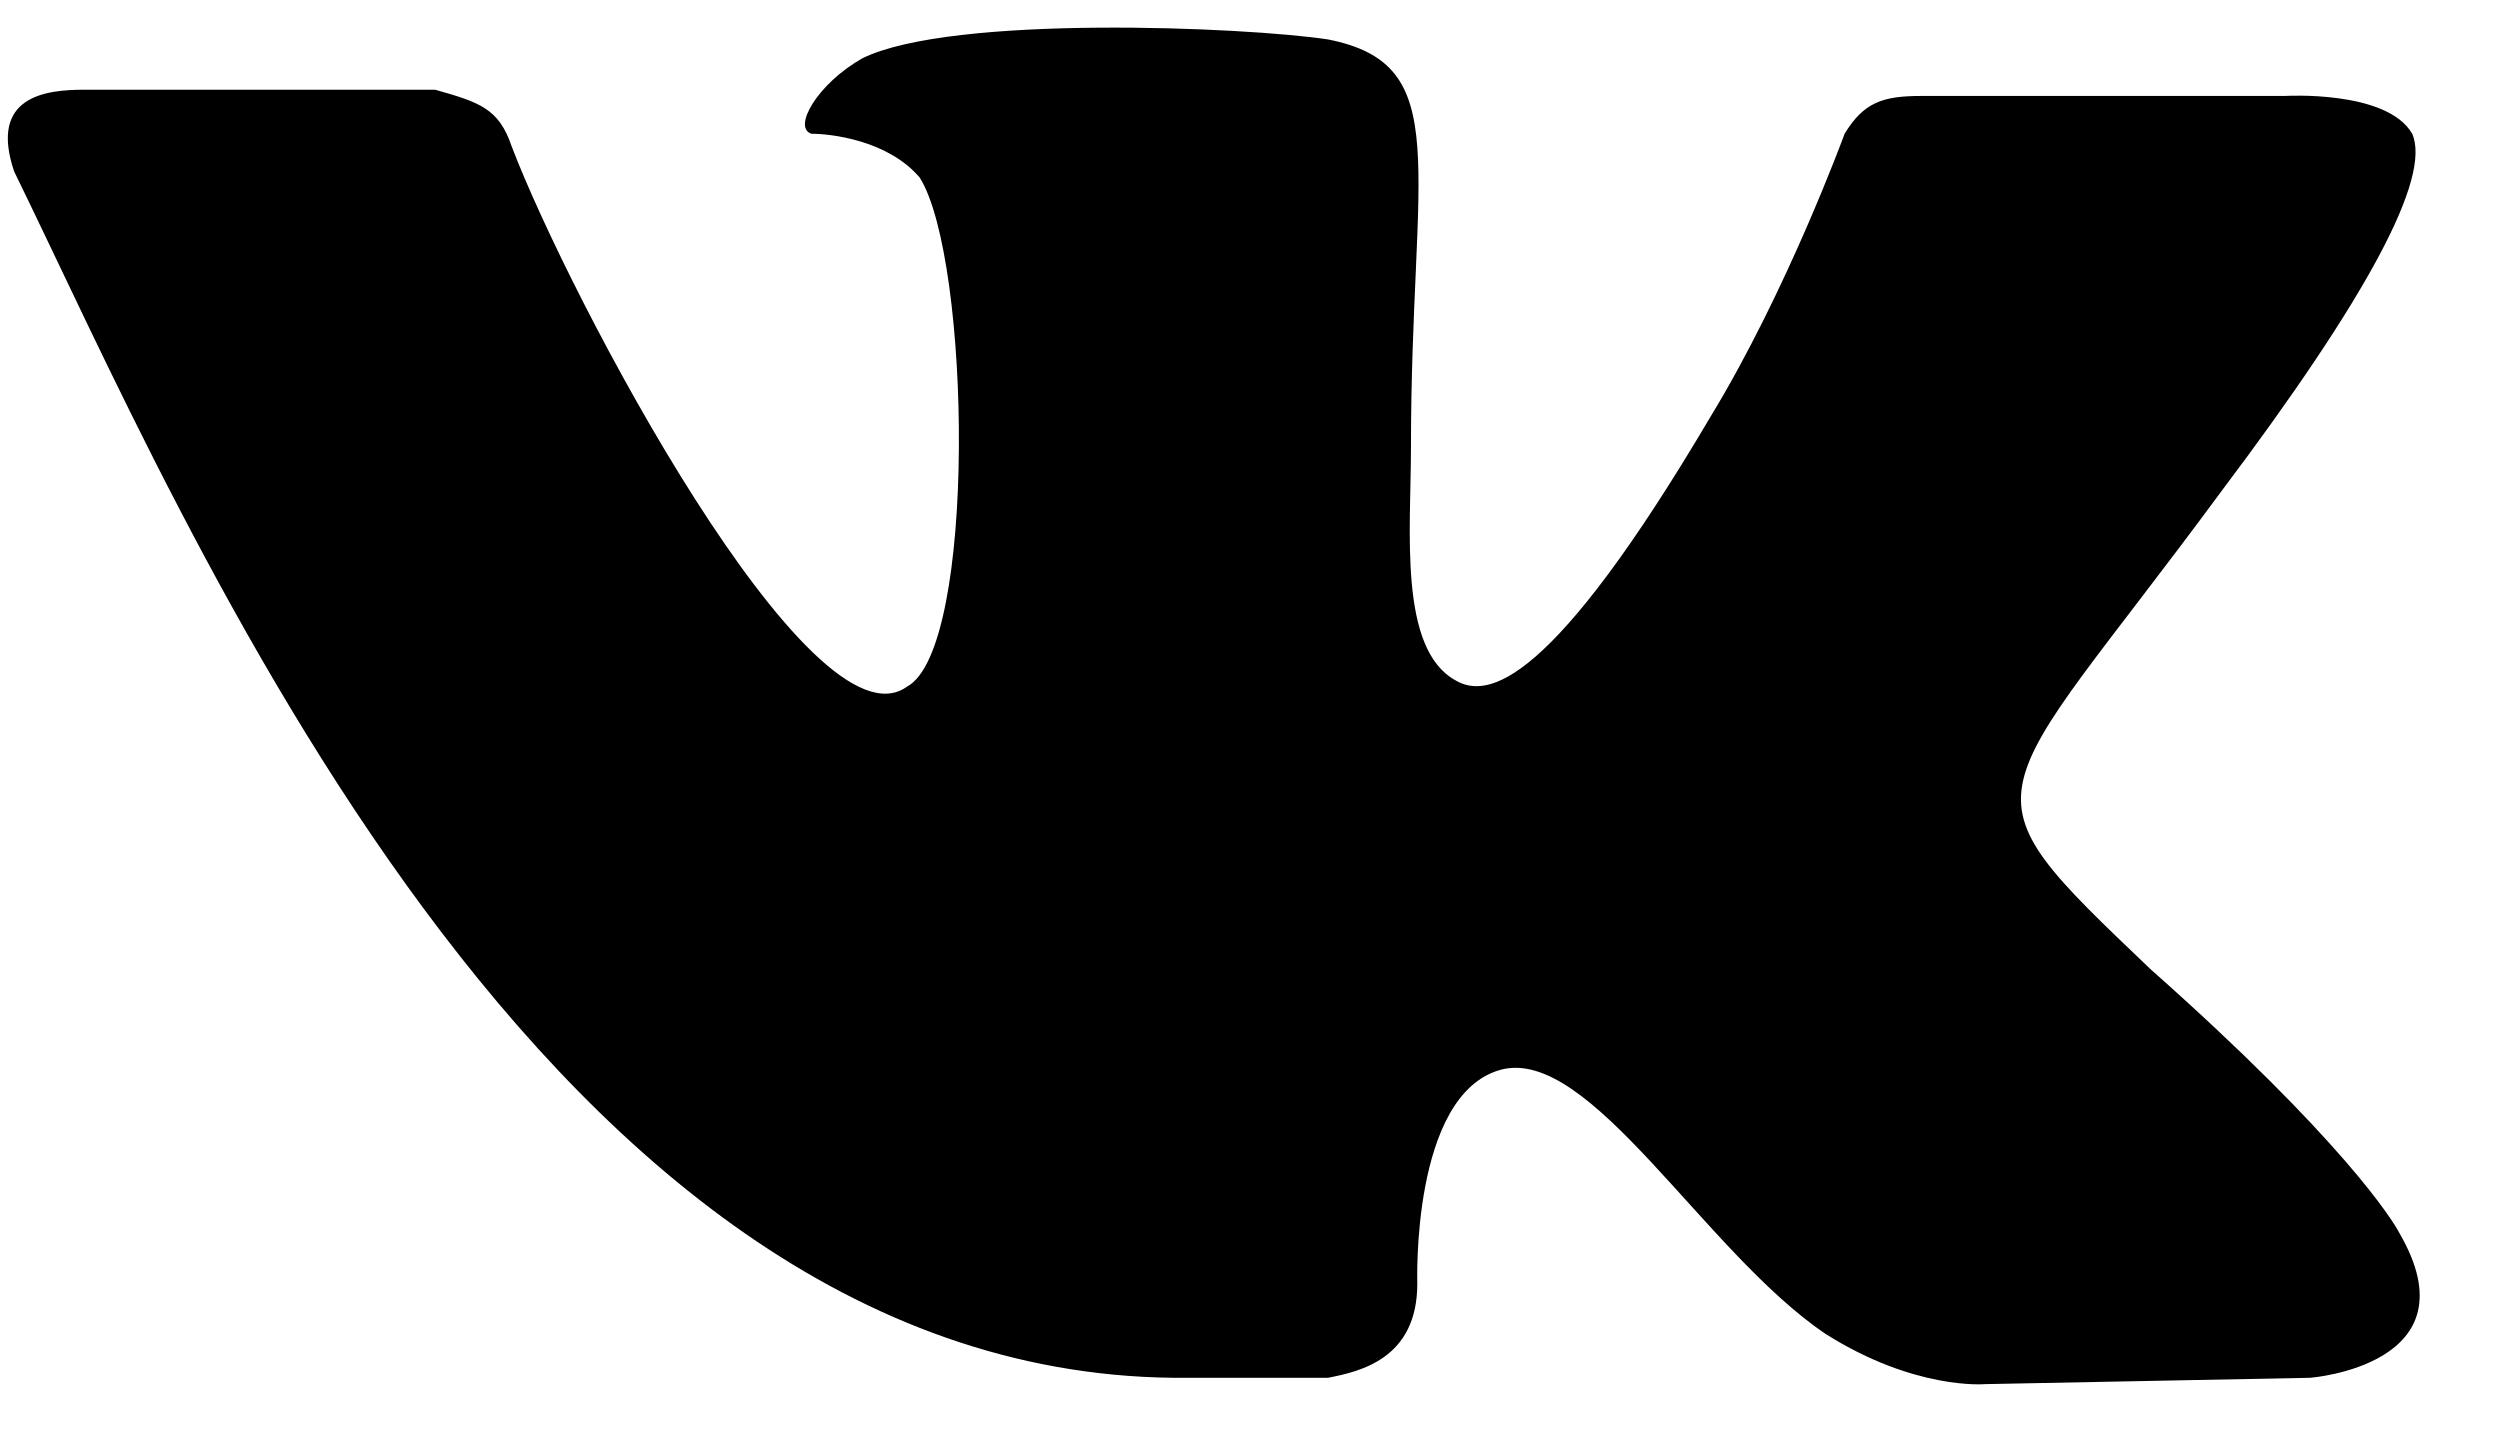 <svg viewBox="0 0 26 15" xmlns="http://www.w3.org/2000/svg">
<path d="M13.811 14.329C14.143 14.264 14.74 14.133 14.74 13.349C14.74 13.349 14.674 11.389 15.602 11.127C16.531 10.866 17.725 13.022 18.985 13.872C19.914 14.46 20.643 14.395 20.643 14.395L24.026 14.329C24.026 14.329 25.751 14.198 24.955 12.826C24.889 12.695 24.358 11.846 22.368 10.082C20.312 8.121 20.643 8.448 23.098 5.115C24.623 3.09 25.287 1.848 25.087 1.391C24.822 0.933 23.761 0.998 23.761 0.998L19.98 0.998C19.582 0.998 19.383 1.064 19.184 1.391C19.184 1.391 18.587 3.024 17.791 4.331C16.133 7.141 15.47 7.272 15.138 7.076C14.541 6.749 14.674 5.507 14.674 4.658C14.674 1.717 15.138 0.672 13.811 0.41C12.949 0.28 9.898 0.149 8.969 0.606C8.505 0.868 8.239 1.325 8.438 1.391C8.637 1.391 9.234 1.456 9.566 1.848C10.097 2.697 10.163 6.749 9.433 7.141C8.438 7.86 5.918 3.09 5.321 1.521C5.188 1.129 4.989 1.064 4.525 0.933L0.876 0.933C0.478 0.933 -0.118 0.998 0.147 1.783C1.938 5.442 5.652 14.395 12.352 14.329H13.811Z" fill="black"/>
</svg>
